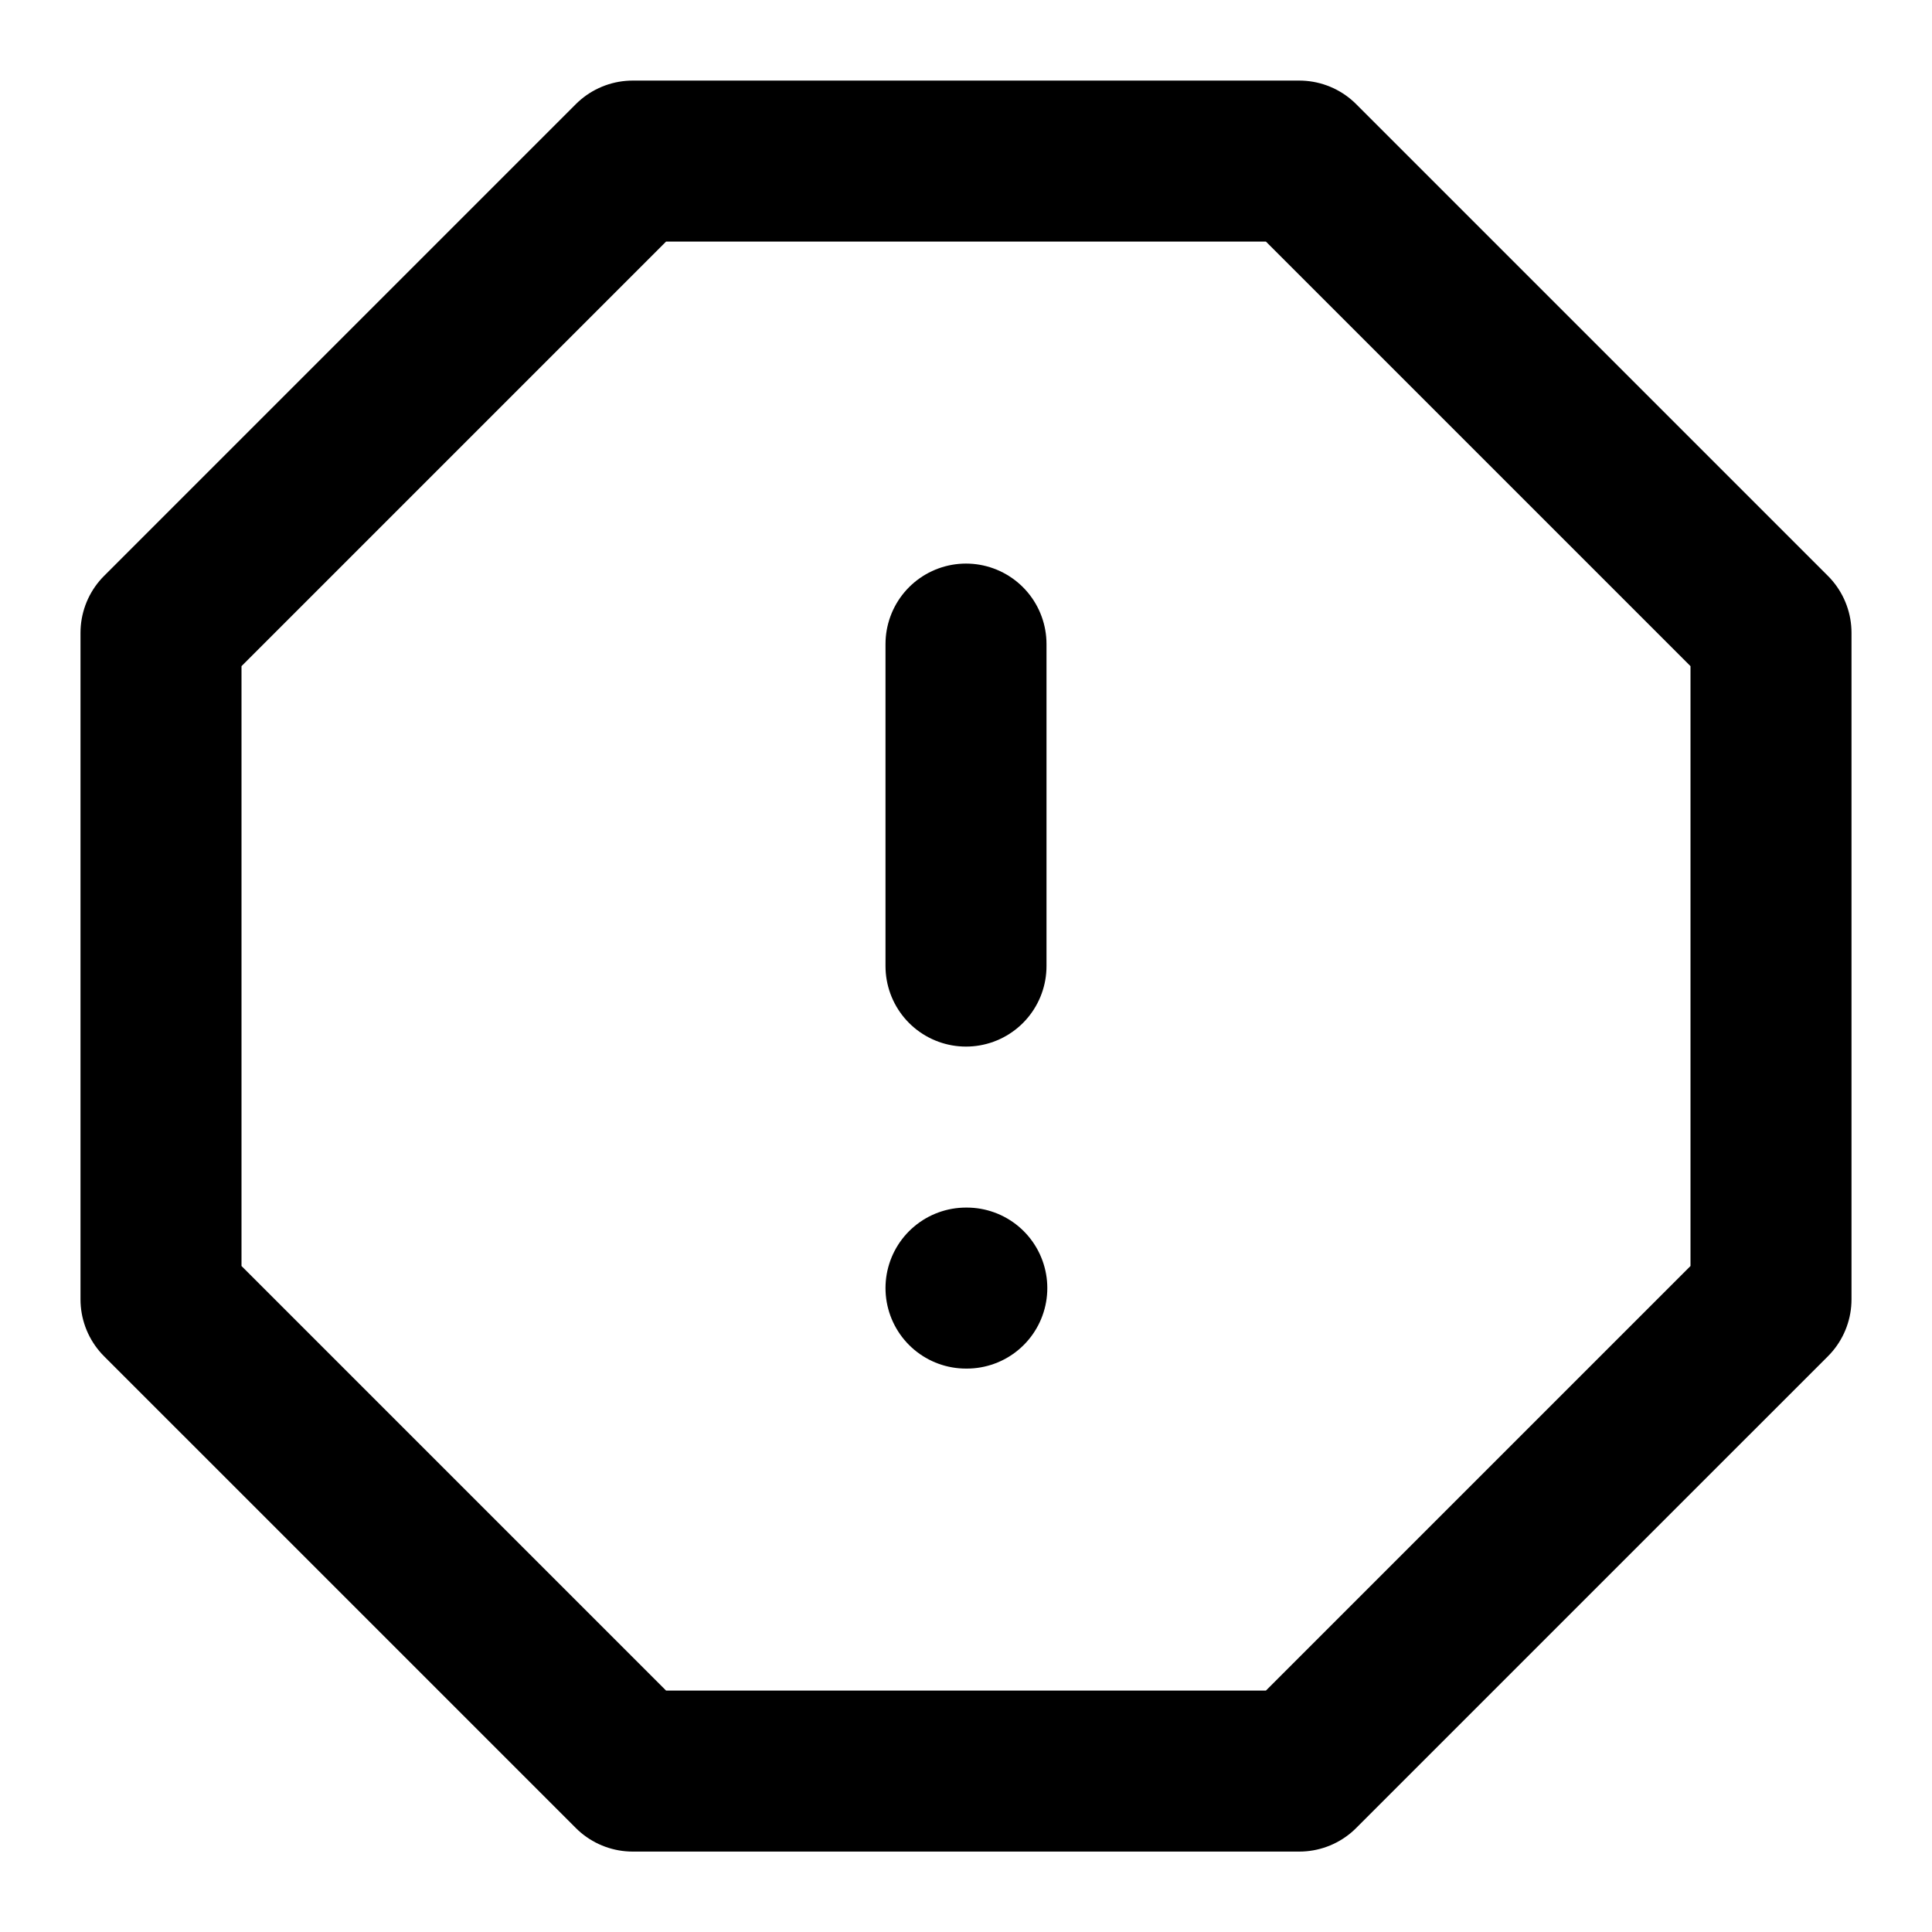 <svg width="24" height="24" viewBox="0 0 24 24" fill="none" xmlns="http://www.w3.org/2000/svg">
<path d="M7.86 2.001H16.14L22 7.861V16.141L16.14 22.001H7.86L2 16.141V7.861L7.86 2.001Z" stroke="currentColor" stroke-width="2" stroke-linecap="round" stroke-linejoin="round"/>
<path d="M12 8.001V12.001" stroke="currentColor" stroke-width="2" stroke-linecap="round" stroke-linejoin="round"/>
<path d="M12 16.001H12.01" stroke="currentColor" stroke-width="2" stroke-linecap="round" stroke-linejoin="round"/>
</svg>
